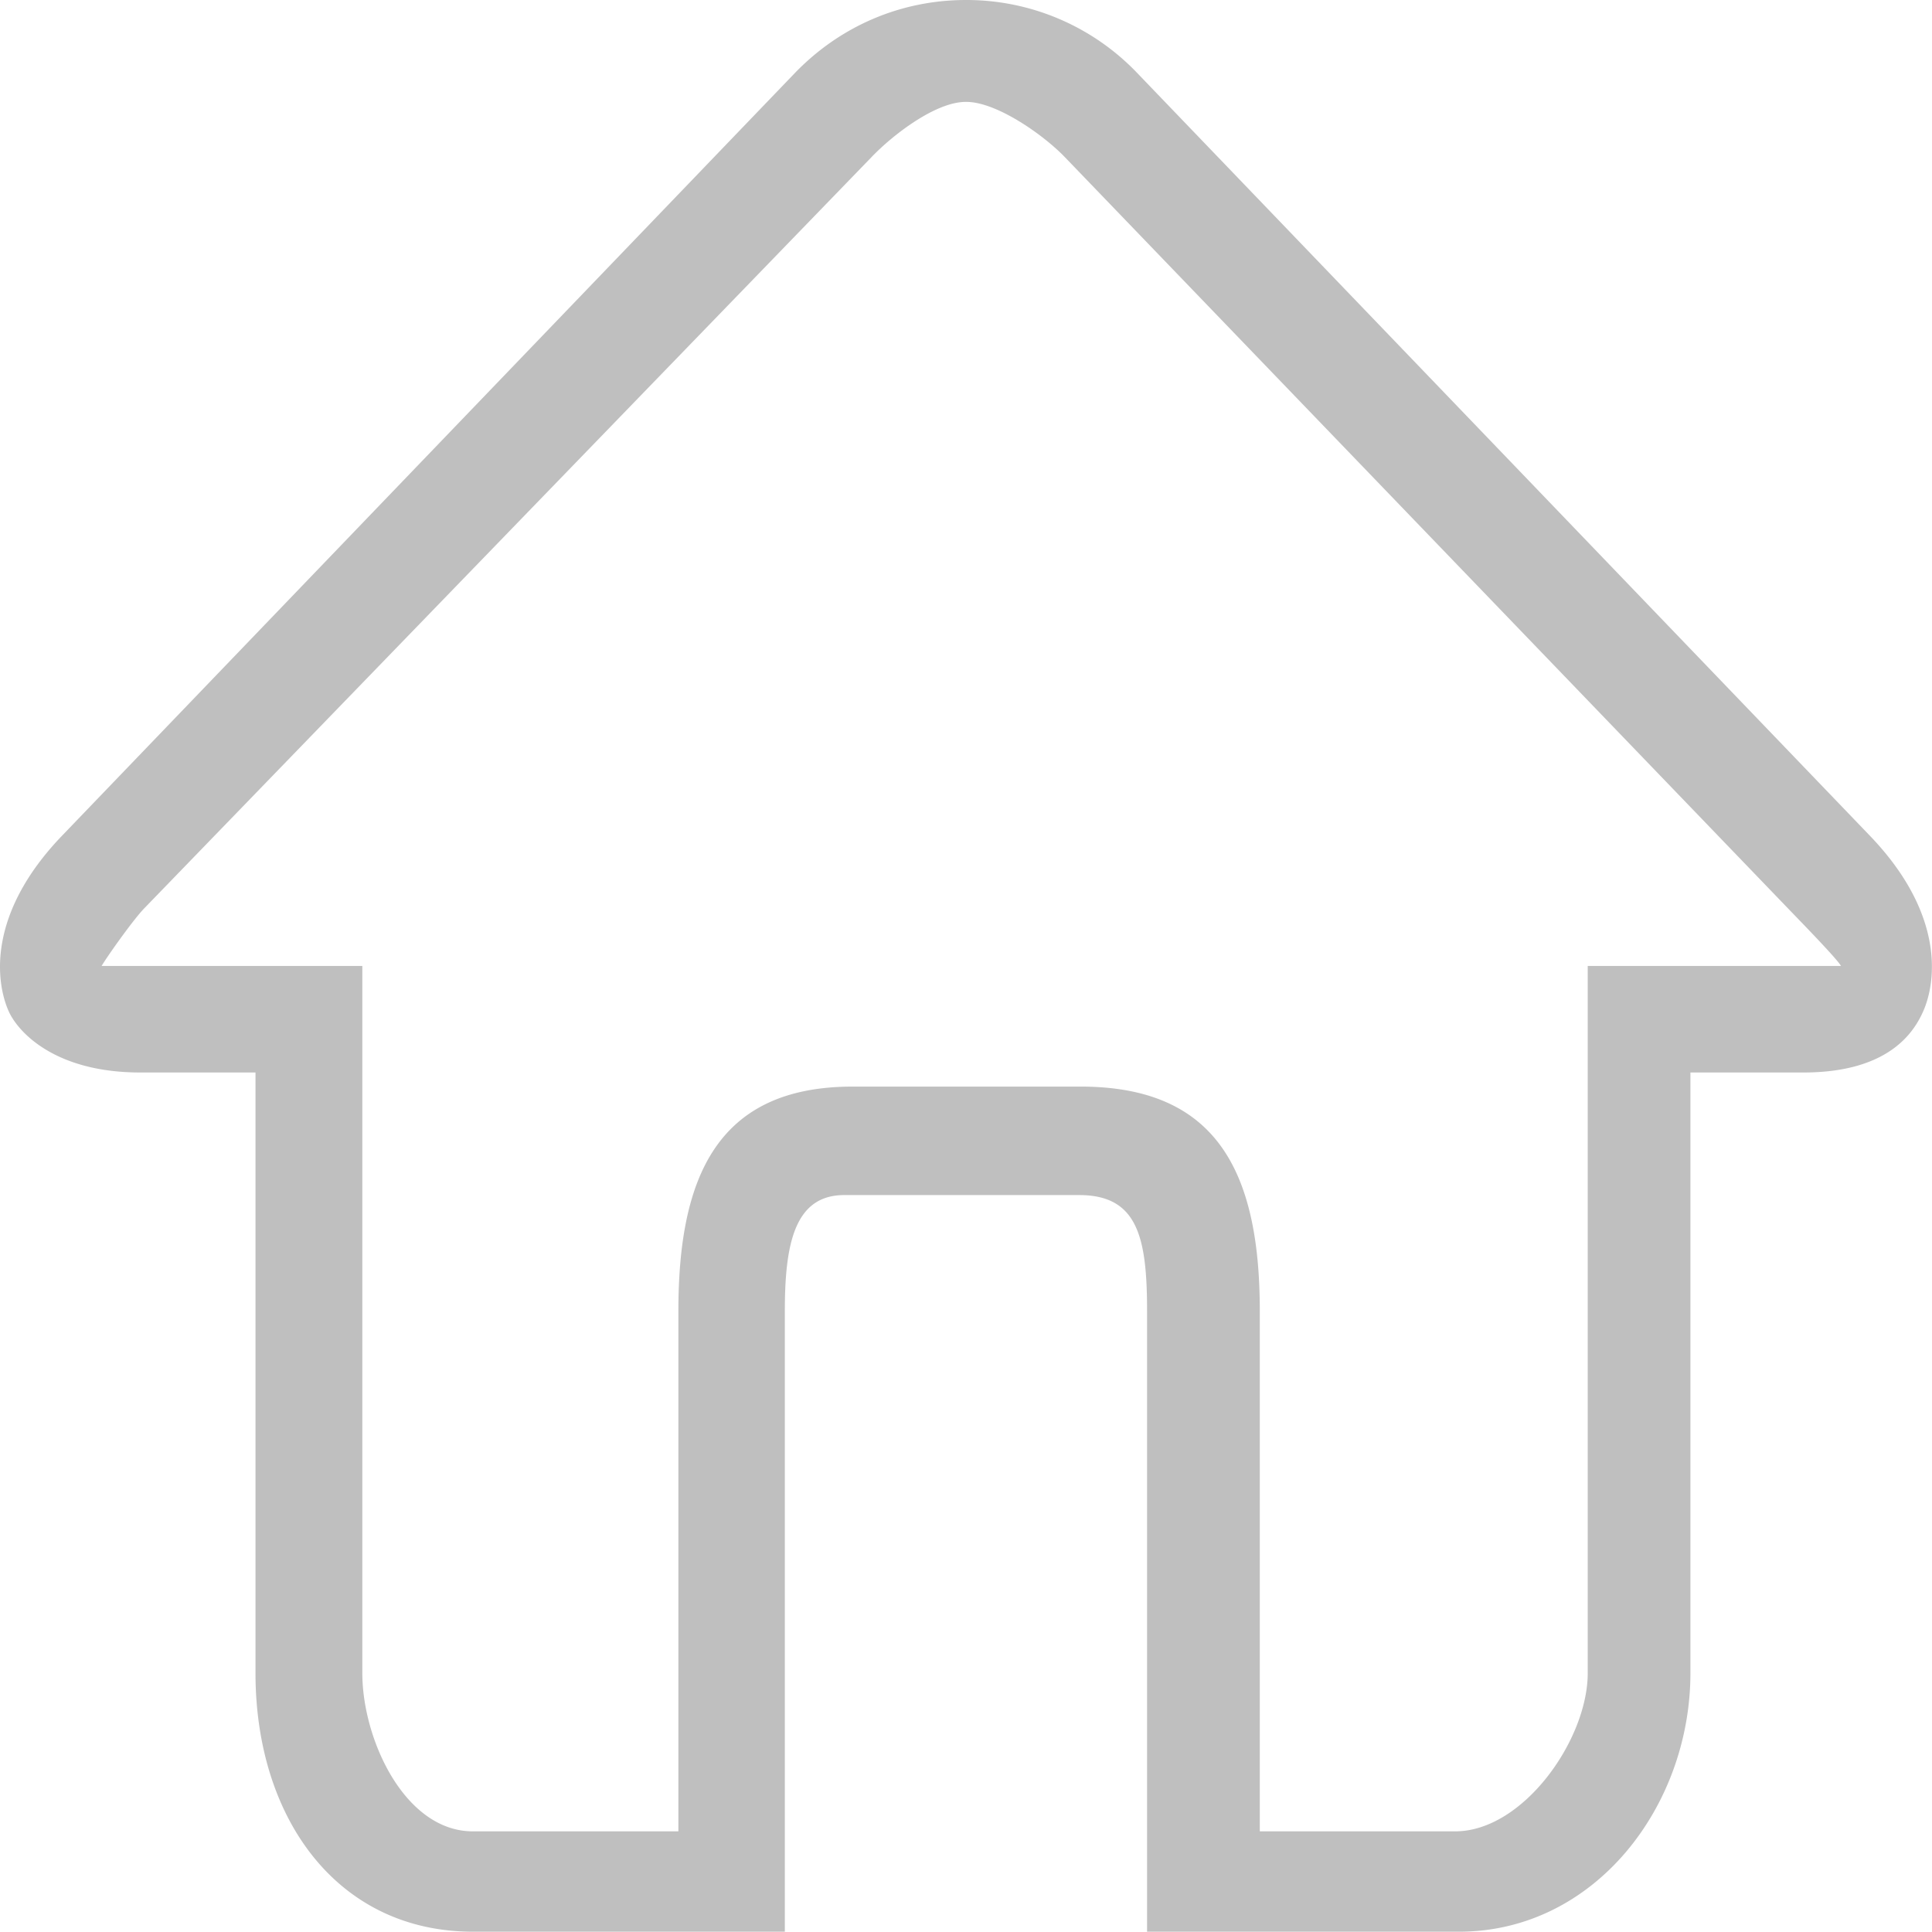 <?xml version="1.0" standalone="no"?><!DOCTYPE svg PUBLIC "-//W3C//DTD SVG 1.1//EN" "http://www.w3.org/Graphics/SVG/1.1/DTD/svg11.dtd"><svg t="1525746790067" class="icon" style="" viewBox="0 0 1024 1024" version="1.1" xmlns="http://www.w3.org/2000/svg" p-id="4836" xmlns:xlink="http://www.w3.org/1999/xlink" width="200" height="200"><defs><style type="text/css"></style></defs><path d="M602.952 38.91A125.127 125.127 0 0 0 512.025 0c-34.558 0-66.813 13.823-90.927 38.91L32.817 443.011c-40.036 41.726-34.917 77.82-28.261 92.872 4.71 10.649 23.96 32.562 69.833 32.562h61.027v318.346c0 76.796 43.262 137.056 115.297 137.056h165.265v-328.995c0-35.326 5.069-61.437 31.486-61.437h124.512c30.923 0 35.992 22.22 35.992 61.437v328.995h165.265c72.035 0 122.72-66.454 122.72-137.056v-318.346h59.85c45.873 0 58.877-21.913 63.587-32.562 6.656-15.103 11.775-51.146-28.261-92.872L602.952 38.91z m238.58 473.064v374.816c0 35.326-34.251 83.861-70.243 83.861h-103.572v-275.801c0-73.878-22.936-118.932-94.971-118.932h-120.826c-72.035 0-92.36 48.33-92.36 118.932v275.801H250.611c-35.992 0-58.57-48.586-58.57-83.861V511.974H53.859c2.201-3.891 16.127-23.756 22.424-30.36l385.517-398.214c11.571-12.134 34.353-29.541 50.225-29.387 15.871-0.154 40.856 17.254 52.477 29.387l383.315 398.214c6.348 6.604 25.752 26.469 27.954 30.36h-134.24z" p-id="4837" fill="#bfbfbf"></path></svg>